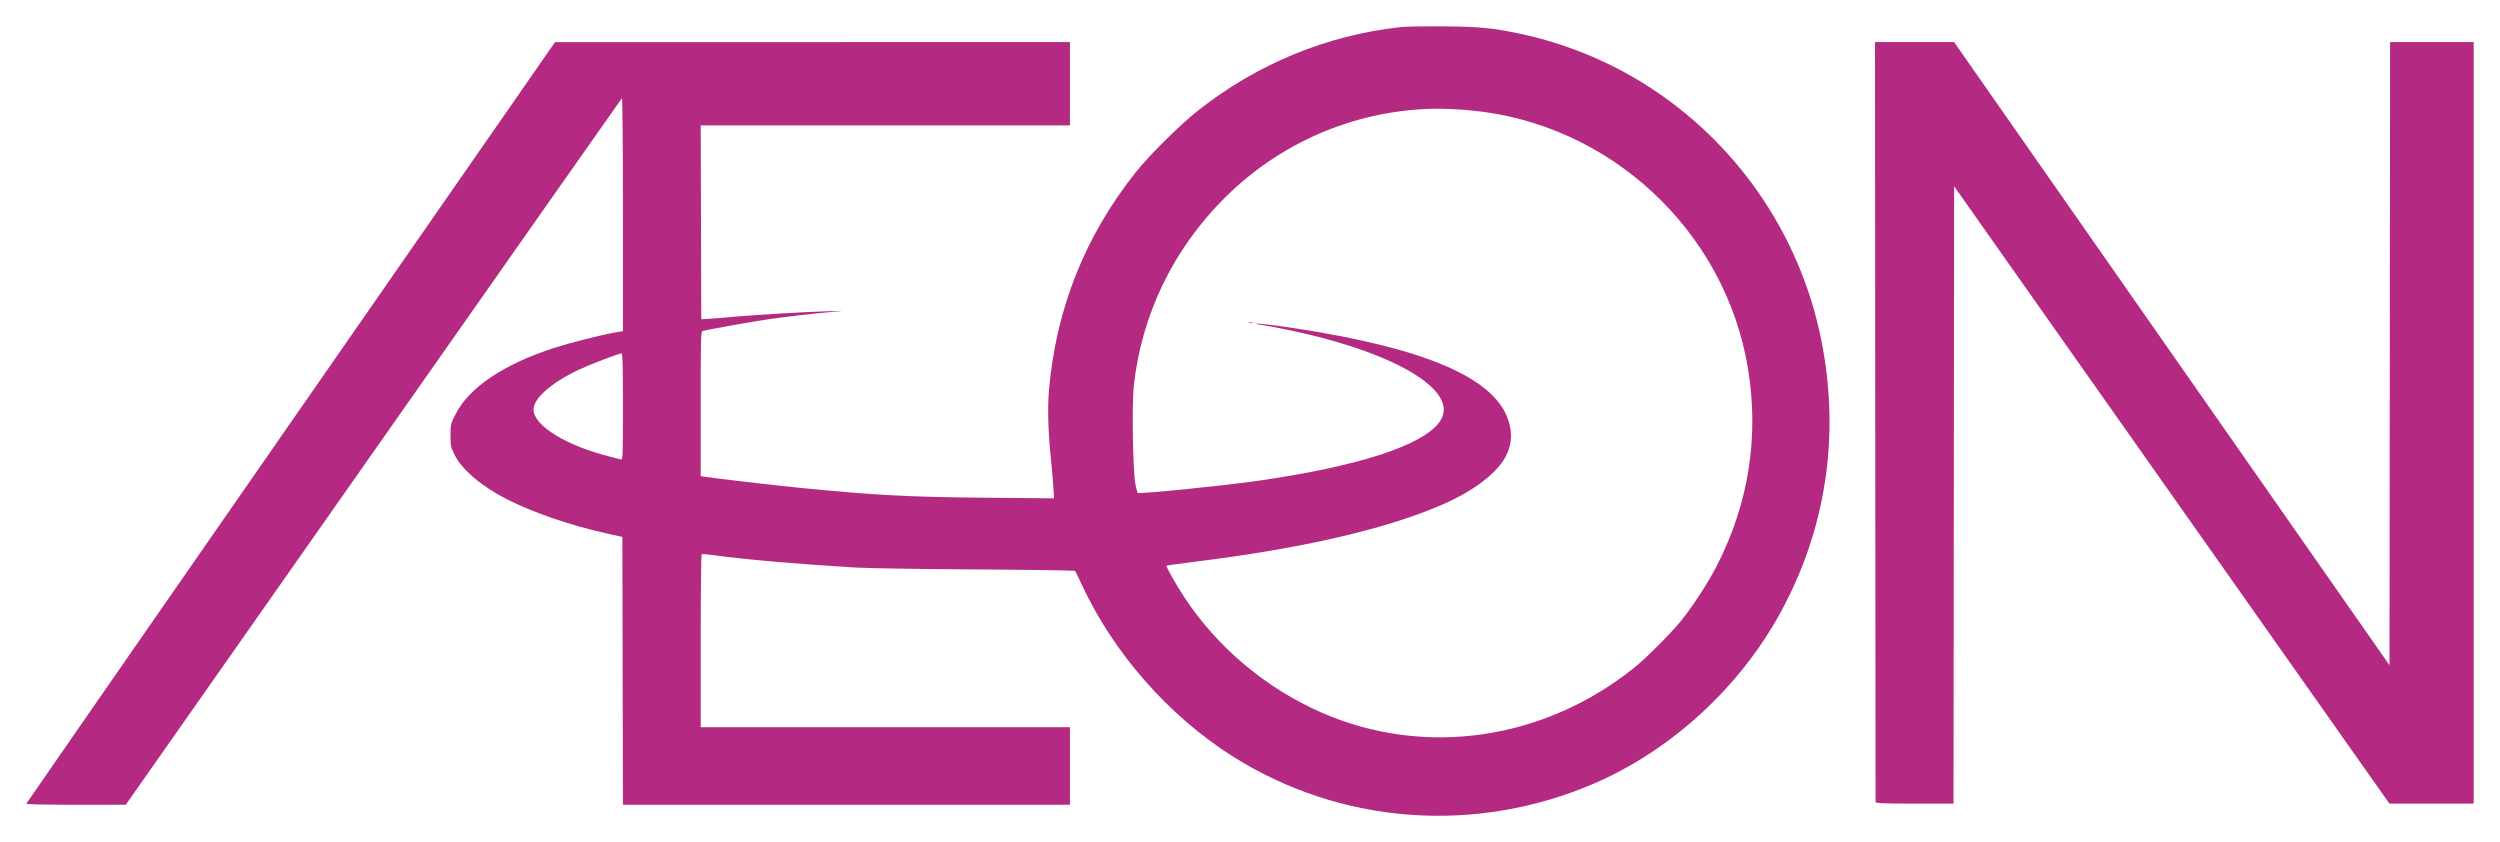 <svg width="95" height="32" viewBox="0 0 95 32" fill="none" xmlns="http://www.w3.org/2000/svg">
<mask id="mask0" mask-type="alpha" maskUnits="userSpaceOnUse" x="0" y="0" width="95" height="32">
<rect width="95" height="32" fill="white"/>
</mask>
<g mask="url(#mask0)">
<path fill-rule="evenodd" clip-rule="evenodd" d="M53.232 1.029C50.408 1.336 47.743 2.438 45.49 4.229C44.822 4.759 43.661 5.912 43.158 6.545C41.227 8.974 40.126 11.742 39.86 14.836C39.804 15.489 39.83 16.434 39.93 17.387C39.964 17.713 40.006 18.196 40.023 18.459L40.054 18.937L37.433 18.913C34.47 18.885 33.242 18.819 30.311 18.529C29.375 18.436 26.893 18.146 26.726 18.11L26.627 18.088V15.344C26.627 12.768 26.632 12.597 26.704 12.575C26.83 12.536 28.428 12.25 29.04 12.156C29.717 12.053 31.007 11.902 31.679 11.847C32.127 11.81 32.109 11.809 31.436 11.828C30.525 11.855 28.769 11.959 27.84 12.041C27.452 12.076 27.025 12.11 26.892 12.117L26.649 12.131L26.638 8.447L26.627 4.764H33.642H40.658V3.181V1.598L30.874 1.6L21.09 1.602L11.052 16.049C5.532 23.994 1.008 30.515 1 30.538C0.991 30.565 1.68 30.581 2.882 30.581H4.779L14.186 17.178C19.36 9.806 23.61 3.756 23.632 3.733C23.655 3.708 23.671 5.547 23.671 8.137V12.584L23.373 12.634C22.883 12.717 21.657 13.027 21.068 13.217C19.133 13.842 17.812 14.733 17.304 15.754C17.125 16.113 17.119 16.141 17.119 16.549C17.119 16.94 17.13 16.992 17.27 17.277C17.552 17.849 18.326 18.503 19.287 18.984C20.335 19.508 21.686 19.967 23.097 20.281L23.649 20.403L23.66 25.492L23.671 30.581H32.164H40.658V29.107V27.634H33.642H26.627V24.36C26.627 22.495 26.644 21.076 26.666 21.062C26.688 21.049 26.911 21.066 27.163 21.102C28.309 21.262 30.447 21.447 32.561 21.569C33.022 21.595 35.068 21.627 37.106 21.639C39.144 21.651 40.828 21.676 40.848 21.695C40.868 21.714 40.979 21.935 41.094 22.186C42.288 24.787 44.4 27.197 46.836 28.738C50.925 31.325 56.028 31.717 60.537 29.79C63.476 28.534 66.089 26.147 67.653 23.288C69.4 20.097 69.935 16.516 69.205 12.9C68.391 8.871 65.956 5.354 62.471 3.178C61.058 2.296 59.437 1.641 57.799 1.29C56.74 1.063 56.271 1.017 54.909 1.002C54.193 0.995 53.438 1.007 53.232 1.029ZM71.259 16.012C71.263 23.94 71.269 30.451 71.272 30.482C71.276 30.524 71.606 30.537 72.756 30.537H74.234L74.245 18.807L74.256 7.077L82.526 18.807L90.797 30.537H92.398H94V16.067V1.598H92.412H90.823L90.812 13.438L90.801 25.278L82.528 13.438L74.256 1.599L72.753 1.598L71.25 1.598L71.259 16.012ZM55.879 4.195C61.173 4.68 65.567 8.771 66.425 14.014C66.849 16.605 66.447 19.145 65.239 21.498C64.913 22.135 64.338 23.02 63.882 23.588C63.512 24.048 62.547 25.016 62.1 25.373C58.657 28.134 54.135 28.786 50.234 27.085C48.123 26.165 46.277 24.618 45.018 22.715C44.688 22.216 44.298 21.527 44.329 21.496C44.34 21.486 44.824 21.418 45.404 21.346C49.553 20.831 52.745 20.089 54.884 19.142C56.038 18.631 56.919 17.947 57.229 17.322C57.411 16.954 57.459 16.622 57.385 16.229C57.077 14.58 54.729 13.417 50.099 12.619C49.031 12.435 47.819 12.271 47.746 12.301C47.718 12.312 47.74 12.323 47.795 12.325C47.851 12.327 48.208 12.389 48.59 12.464C52.877 13.298 55.518 14.823 54.721 16.006C54.104 16.921 51.61 17.732 47.717 18.282C46.422 18.466 43.276 18.78 43.227 18.731C43.22 18.724 43.183 18.572 43.145 18.393C43.051 17.952 43.008 15.384 43.082 14.685C43.371 11.981 44.573 9.483 46.525 7.532C48.62 5.437 51.413 4.226 54.357 4.136C54.801 4.122 55.298 4.141 55.879 4.195ZM47.464 12.271C47.507 12.282 47.567 12.282 47.596 12.27C47.626 12.258 47.591 12.248 47.518 12.249C47.446 12.25 47.421 12.26 47.464 12.271ZM23.671 15.454C23.671 17.363 23.666 17.479 23.594 17.458C23.551 17.445 23.387 17.403 23.23 17.365C21.536 16.949 20.274 16.179 20.274 15.561C20.274 15.141 20.956 14.54 21.983 14.055C22.409 13.854 23.509 13.433 23.616 13.43C23.659 13.429 23.671 13.862 23.671 15.454Z" fill="#B42A83"/>
</g>
</svg>
